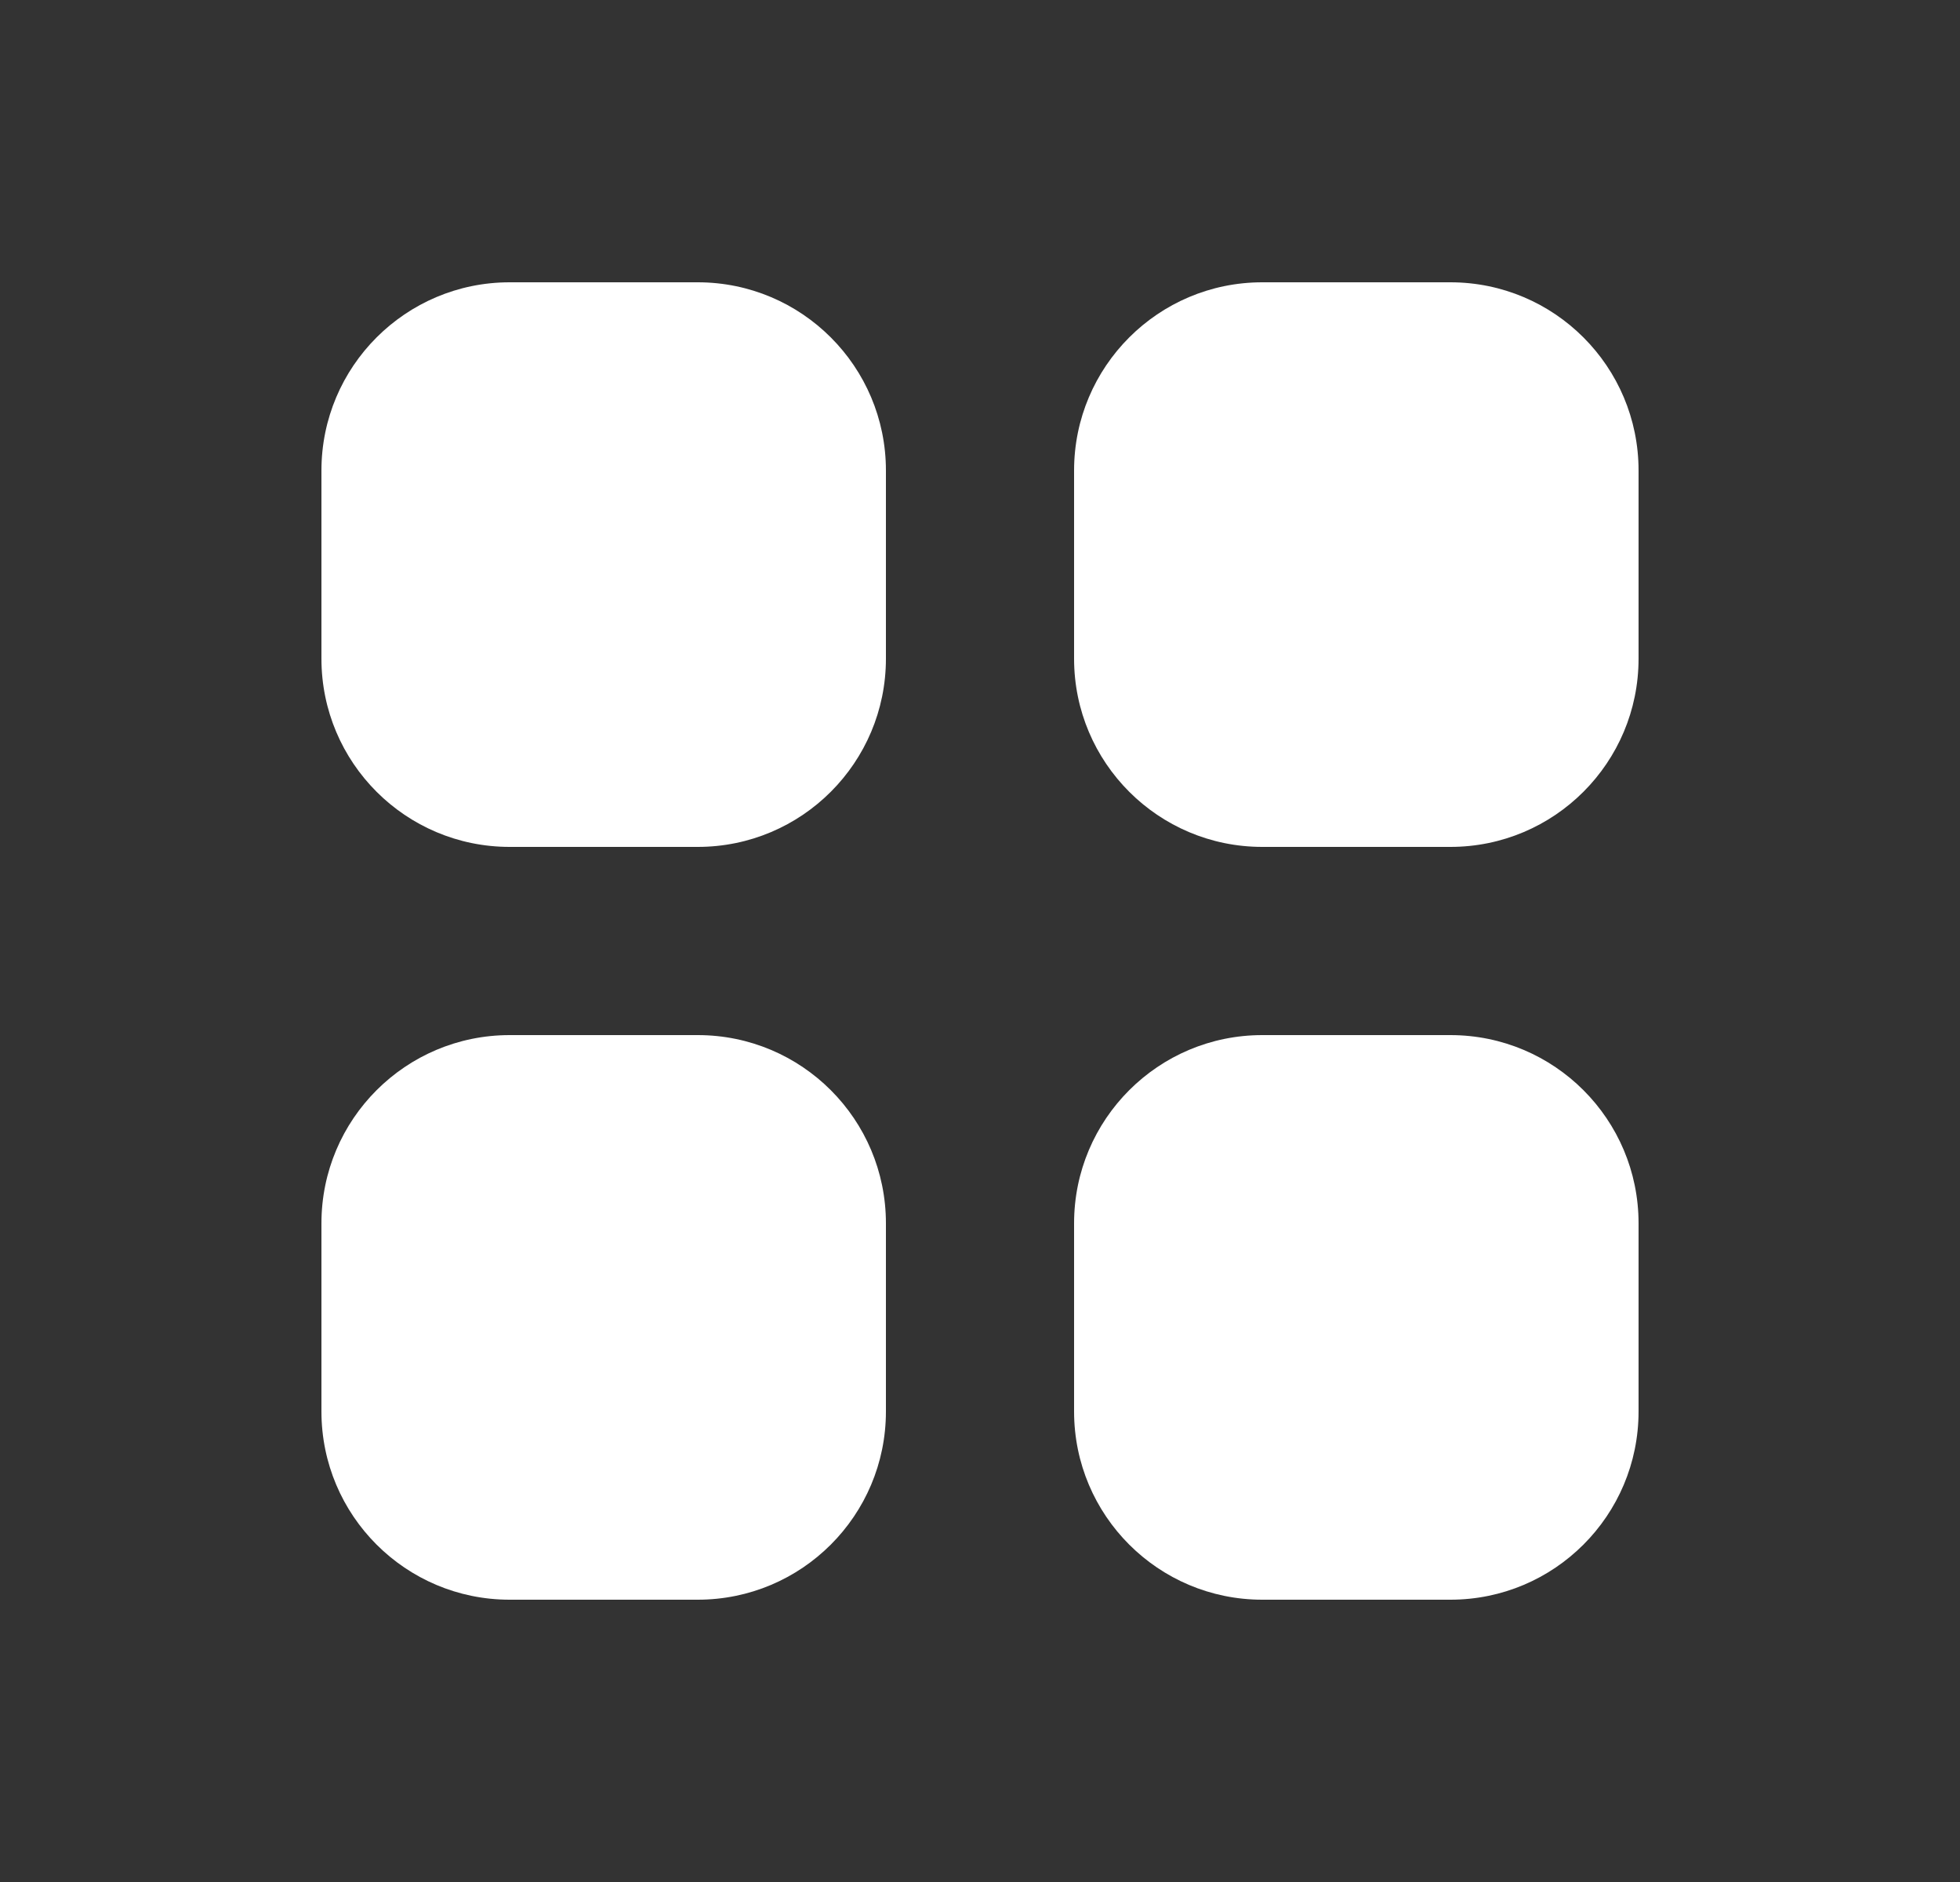 <svg width="25" height="24" viewBox="0 0 25 24" fill="none" xmlns="http://www.w3.org/2000/svg">
<rect x="0" y="0" width="25" height="24" fill="#333333" stroke="none"/>
<g id="Icon/Solid/view-grid">
<g id="Icon">
<path d="M6.5 3.6C5.175 3.6 4.1 4.675 4.1 6V8.4C4.1 9.725 5.175 10.8 6.5 10.8H8.9C10.226 10.8 11.3 9.725 11.3 8.4V6C11.3 4.675 10.226 3.6 8.9 3.6H6.5Z" fill="white"/>
<path d="M6.5 13.2C5.175 13.2 4.1 14.274 4.1 15.6V18C4.1 19.326 5.175 20.4 6.5 20.4H8.9C10.226 20.4 11.3 19.326 11.3 18V15.6C11.3 14.274 10.226 13.2 8.9 13.2H6.5Z" fill="white"/>
<path d="M13.7 6C13.7 4.675 14.775 3.6 16.1 3.6H18.5C19.826 3.6 20.9 4.675 20.9 6V8.4C20.9 9.725 19.826 10.8 18.5 10.8H16.1C14.775 10.8 13.7 9.725 13.7 8.4V6Z" fill="white"/>
<path d="M13.7 15.6C13.7 14.274 14.775 13.2 16.1 13.2H18.5C19.826 13.2 20.9 14.274 20.9 15.6V18C20.9 19.326 19.826 20.4 18.5 20.4H16.1C14.775 20.4 13.7 19.326 13.7 18V15.6Z" fill="white"/>
</g>
</g>
</svg>
